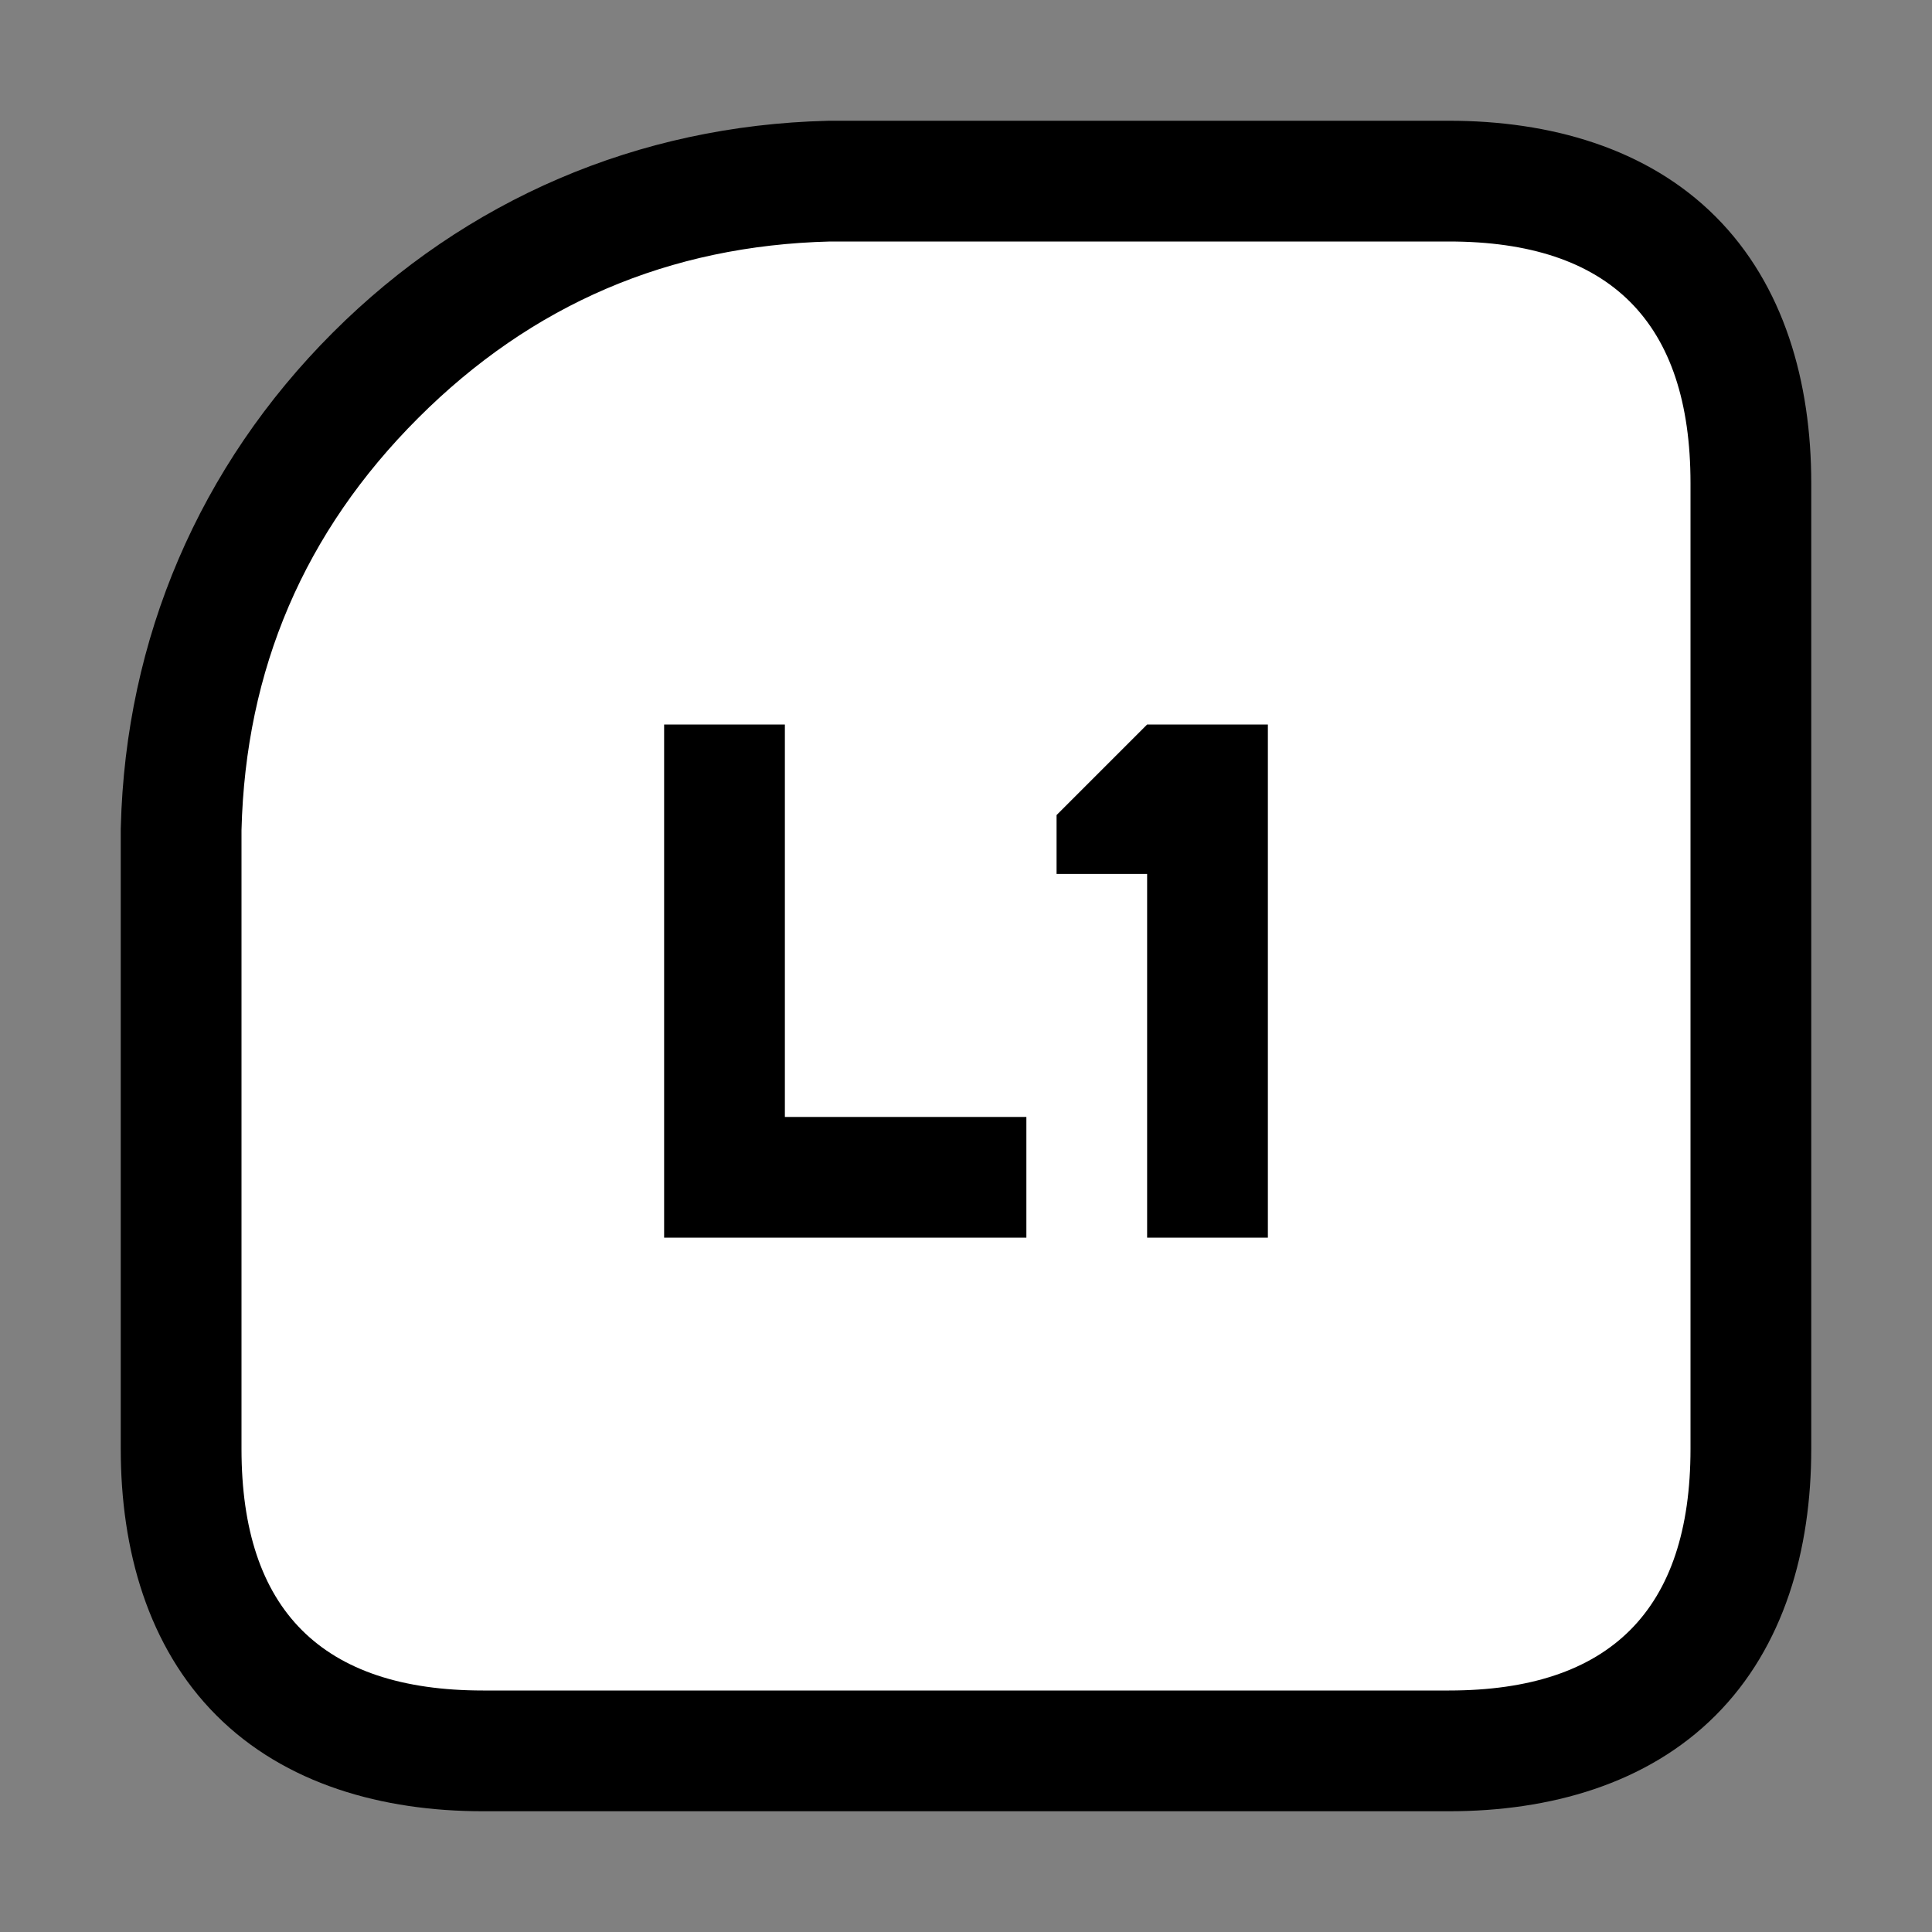 <?xml version="1.0" encoding="UTF-8"?>
<svg version="1.1" viewBox="0 0 64 64" xmlns="http://www.w3.org/2000/svg">
<rect x="0" y="0" width="64" height="64" fill="#808080" stroke="none"/>
<path d="m27.449 4-0.049 0.002c-6.251 0.156-11.961 2.602-16.379 7.019-4.418 4.418-6.863 10.128-7.019 16.379l-0.002 0.049v20.551c0 3.333 0.896 6.552 3.172 8.828s5.495 3.172 8.828 3.172h32c3.333 0 6.552-0.896 8.828-3.172s3.172-5.495 3.172-8.828v-32c0-3.333-0.896-6.552-3.172-8.828s-5.495-3.172-8.828-3.172zm0.133 8h20.418c2 0 2.781 0.438 3.172 0.828s0.828 1.172 0.828 3.172v32c0 2-0.438 2.781-0.828 3.172s-1.172 0.828-3.172 0.828h-32c-2 0-2.781-0.438-3.172-0.828s-0.828-1.172-0.828-3.172v-20.418c0.114-4.407 1.566-7.793 4.678-10.904 3.111-3.111 6.497-4.564 10.904-4.678zm-9.582 8v25h28v-25h-9.656l-5.344 5.344v7.606h3v0.051h-4v-13z" color="#000000" style="-inkscape-stroke:none;paint-order:stroke markers fill"/>
<path d="m22 41h12v-4h-8v-13h-4zm16-17-3 3v1.95h3v12.05h4v-17zm-30 10v-6.5c0.133-5.333 2.083-9.883 5.85-13.65s8.317-5.717 13.65-5.85h20.5c5.333 0 8 2.667 8 8v32c0 5.333-2.667 8-8 8h-32c-5.333 0-8-2.667-8-8v-14" color="#000000" fill="#fff" stroke-width="8" style="-inkscape-stroke:none;paint-order:stroke markers fill"/>
</svg>
